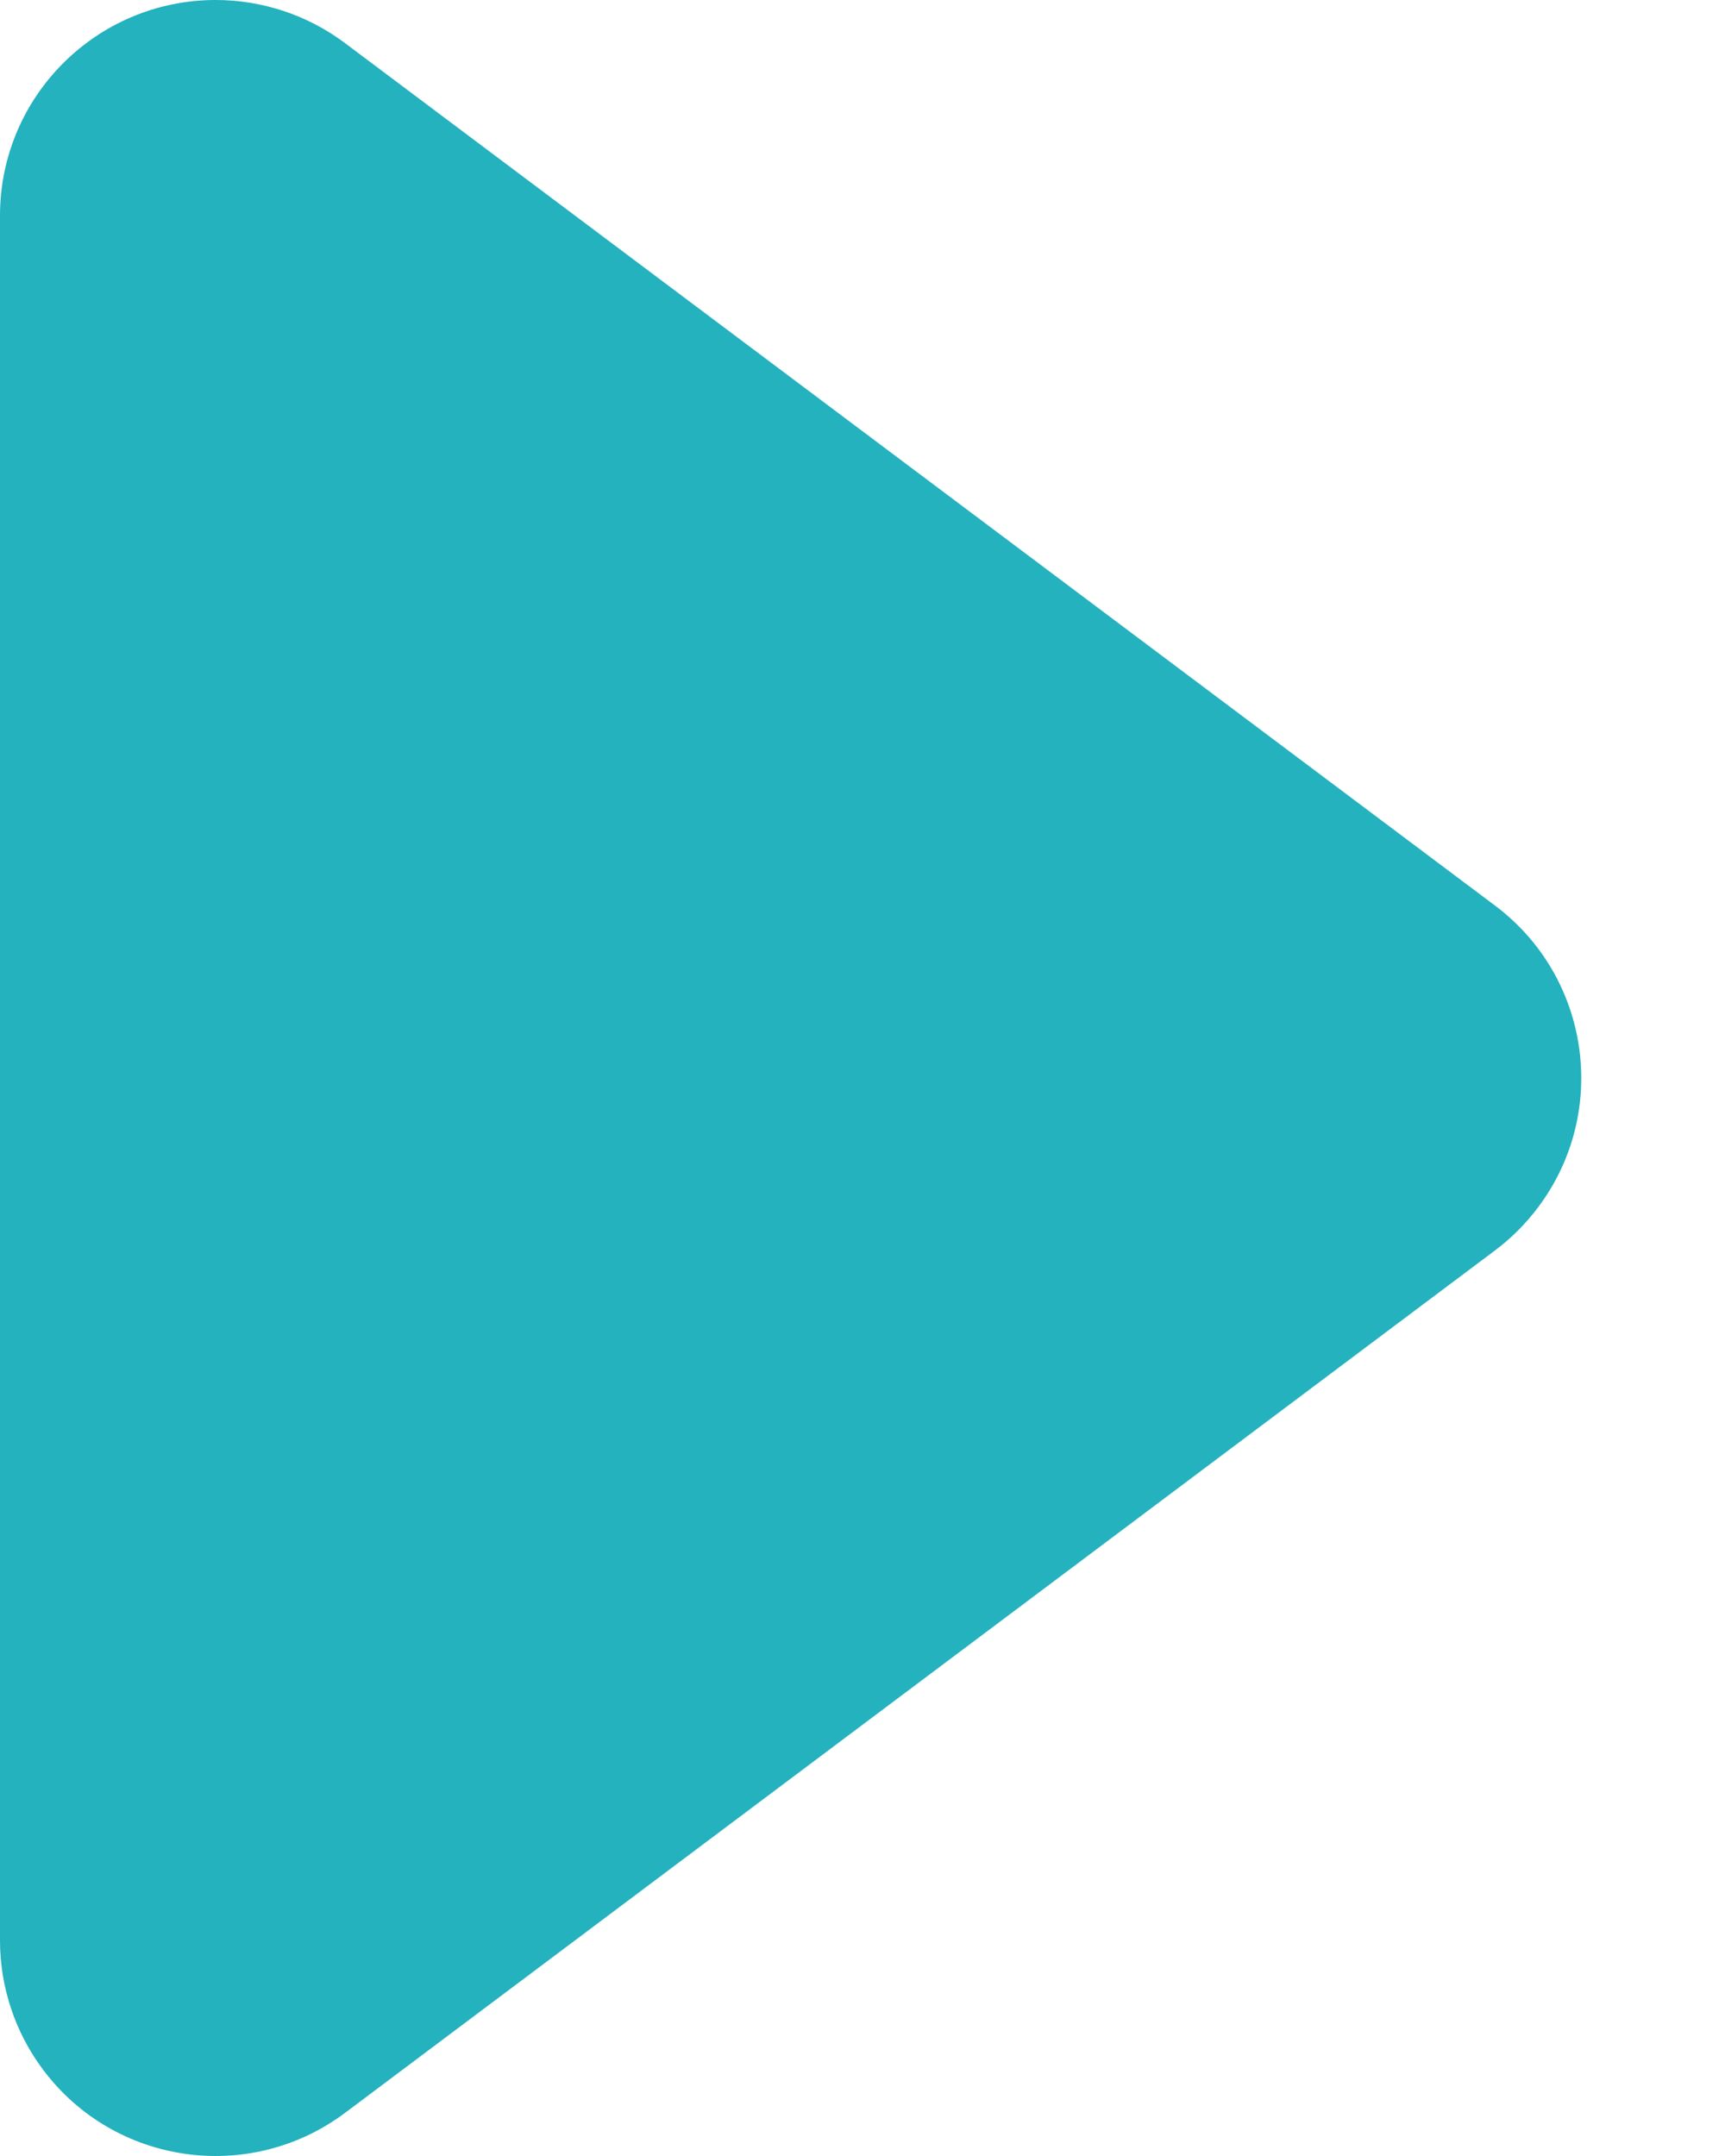 <?xml version="1.0" encoding="UTF-8"?>
<svg width="8px" height="10px" viewBox="0 0 8 10" version="1.1" xmlns="http://www.w3.org/2000/svg" xmlns:xlink="http://www.w3.org/1999/xlink">
    <title>Triangle</title>
    <g id="Page-1" stroke="none" stroke-width="1" fill="none" fill-rule="evenodd">
        <g id="A4---page-08" transform="translate(-16, -305)" fill="#23B2BE">
            <path d="M20.8,307.067 L24.8,312.4 C25.131,312.842 25.042,313.469 24.6,313.8 C24.427,313.93 24.216,314 24,314 L16,314 C15.448,314 15,313.552 15,313 C15,312.784 15.07,312.573 15.2,312.4 L19.2,307.067 C19.531,306.625 20.158,306.535 20.6,306.867 C20.676,306.924 20.743,306.991 20.8,307.067 Z" id="Triangle" transform="translate(20, 310) rotate(-270) translate(-20, -310) "></path>
        </g>
    </g>
</svg>
